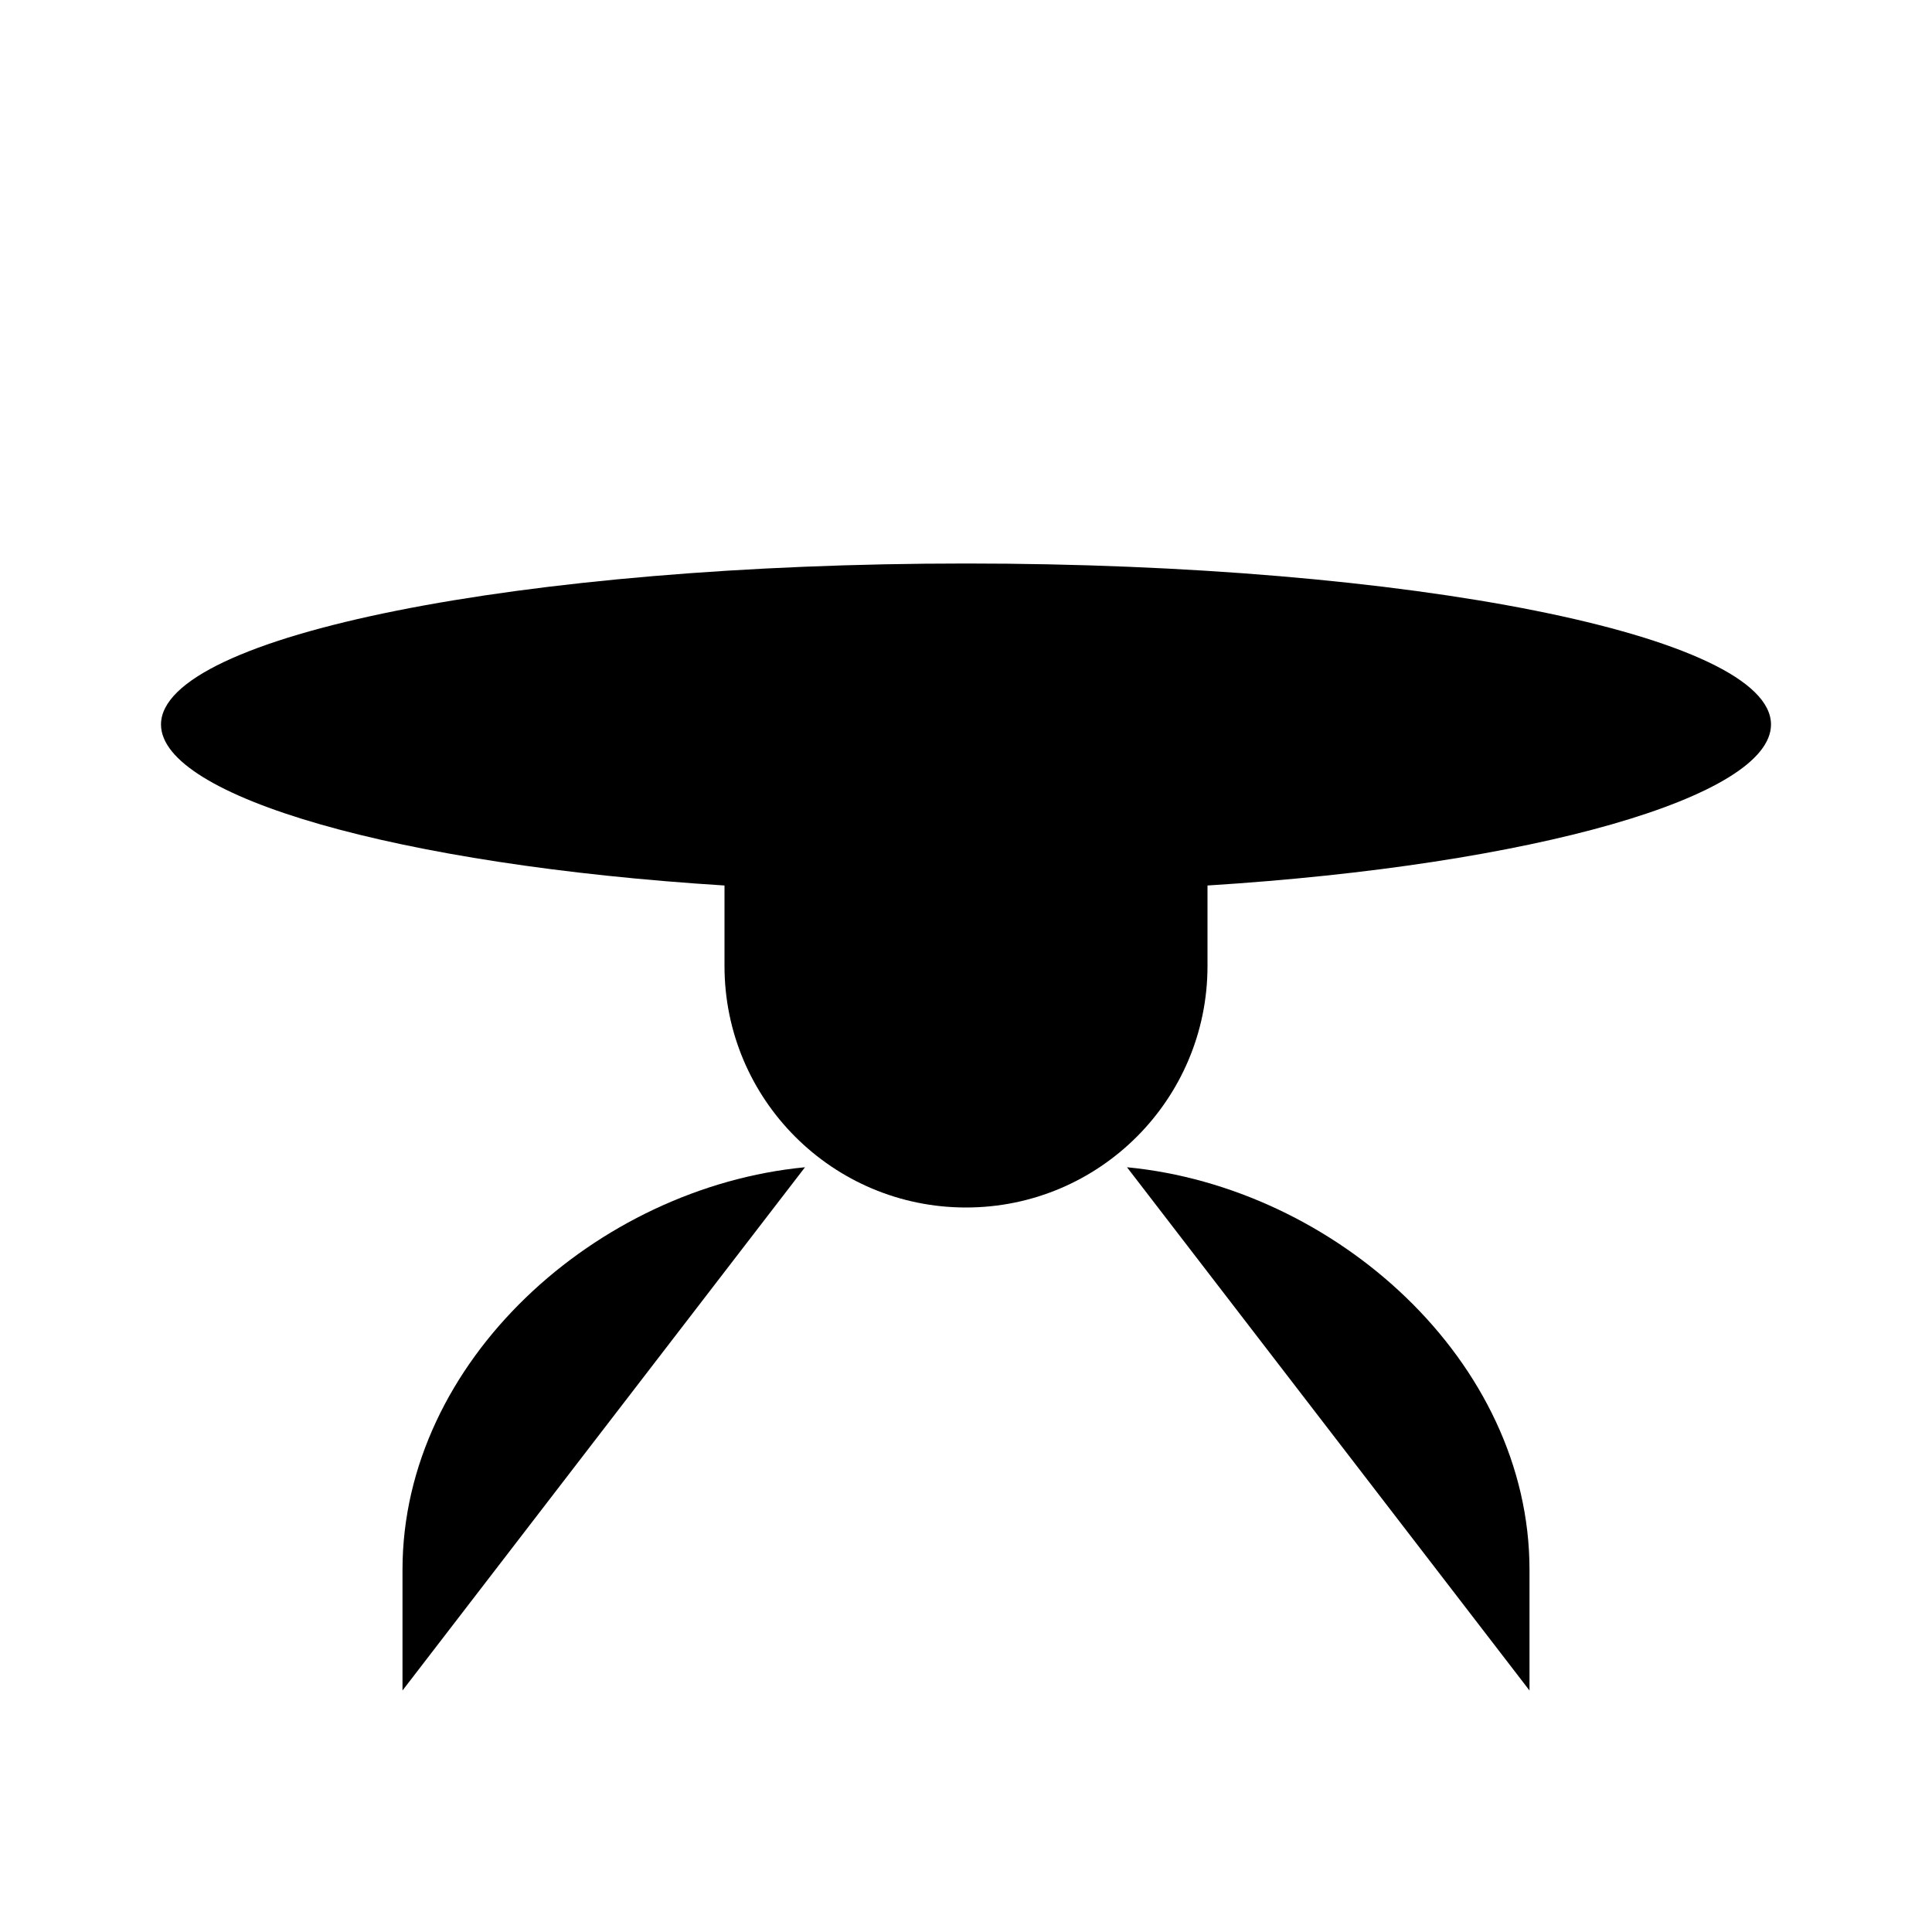 <svg viewBox="0 0 24 24" xmlns="http://www.w3.org/2000/svg"><path d="M12 7C6.477 7 2 7.895 2 9C2 9.896 4.943 10.745 9 11V12C9 13.657 10.343 15 12 15C13.657 15 15 13.657 15 12V11C19.057 10.745 22 9.896 22 9C22 7.895 17.523 7 12 7Z"/><path d="M12 12H12.009"/><path d="M3 3H6M9 3H6M6 3V7"/><path d="M15 3H18M21 3H18M18 3V7"/><path d="M5 21V19.5C5 16.905 7.417 14.748 10 14.5M19 21V19.5C19 16.905 16.583 14.748 14 14.5"/></svg>
